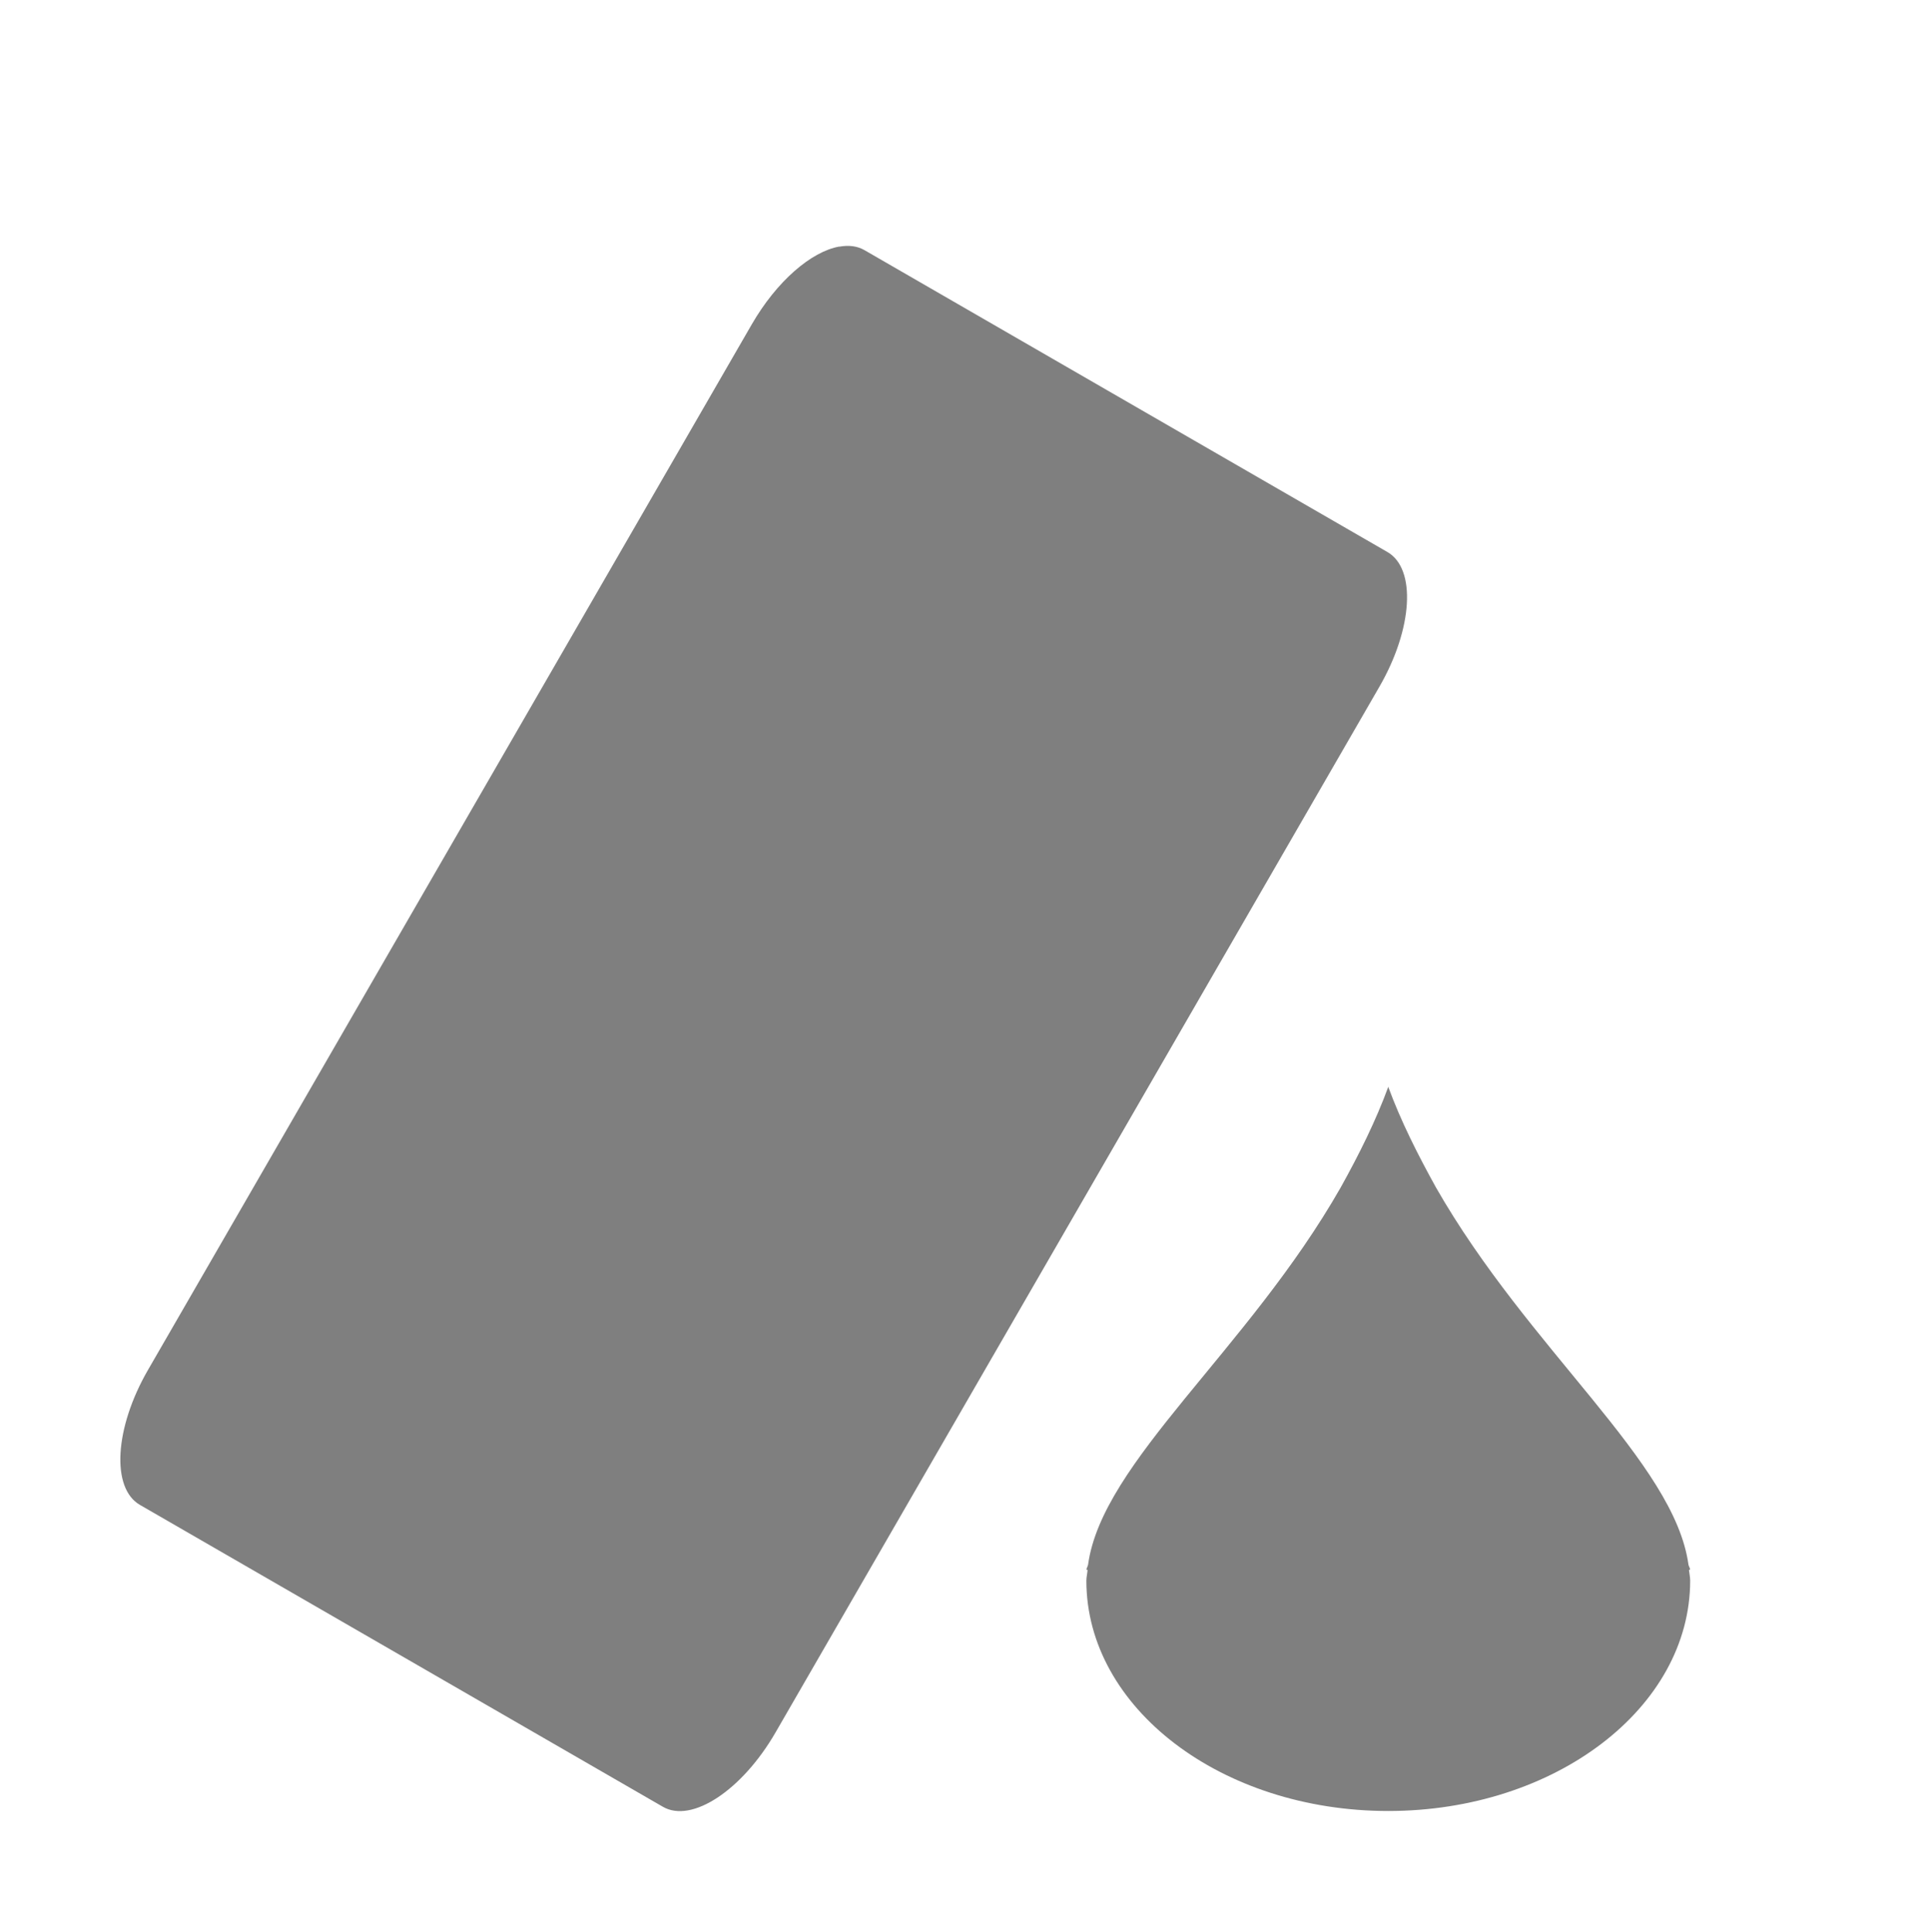 <?xml version="1.0" encoding="UTF-8" standalone="no"?>
<!--Created with Inkscape (http://www.inkscape.org/)-->
<svg id="svg7384" xmlns:rdf="http://www.w3.org/1999/02/22-rdf-syntax-ns#" style="enable-background:new" xmlns="http://www.w3.org/2000/svg" xmlns:osb="http://www.openswatchbook.org/uri/2009/osb" height="16" width="15.982" version="1.1" xmlns:cc="http://creativecommons.org/ns#" xmlns:dc="http://purl.org/dc/elements/1.1/">
    <title id="title8473">
        Paper Symbolic Icon Theme
    </title>
    <defs id="defs7386">
        <style id="current-color-scheme" type="text/css">
            .ColorScheme-Text { color:#4d4d4d; } .ColorScheme-Background { color:#eff0f1; } .ColorScheme-Highlight { color:#3daee9; } .ColorScheme-ViewText { color:#31363b; } .ColorScheme-ViewBackground { color:#fcfcfc; } .ColorScheme-ViewHover { color:#93cee9; } .ColorScheme-ViewFocus{ color:#3daee9; } .ColorScheme-ButtonText { color:#31363b; } .ColorScheme-ButtonBackground { color:#eff0f1; } .ColorScheme-ButtonHover { color:#93cee9; } .ColorScheme-ButtonFocus{ color:#3daee9; }
        </style>
    </defs>
    <g id="layer12" transform="translate(-445 59.003)">
        <path id="path3340" opacity=".5" style="color:#bebebe" d="m451.95-56.961c-0.231 0.041-0.517 0.285-0.725 0.645l-5 8.66c-0.277 0.48-0.306 0.979-0.066 1.117l4.33 2.5c0.24 0.139 0.657-0.137 0.934-0.617l5-8.66c0.277-0.48 0.306-0.977 0.066-1.115l-4.33-2.5c-0.06-0.035-0.132-0.043-0.209-0.029zm4.547 6.957c-0.104 0.284-0.243 0.563-0.395 0.836-0.77 1.35-1.976 2.273-2.092 3.125-0.003 0.013-0.011 0.026-0.014 0.039l0.01 0.004c-0.002 0.029-0.01 0.059-0.01 0.088 0 1.054 1.119 1.908 2.5 1.908s2.5-0.854 2.5-1.908c0-0.029-0.007-0.059-0.01-0.088l0.01-0.004c-0.002-0.013-0.011-0.026-0.014-0.039-0.116-0.852-1.321-1.777-2.092-3.127-0.151-0.273-0.291-0.55-0.395-0.834z"/>
        <g id="layer1" fill="currentColor" transform="matrix(.5 0 0 .429 242.64 -278.34)">
            <rect id="rect4035" style="color:#4d4d4d" class="ColorScheme-Text" width="0" y="534.79" x="404.71" height="11"/>
            <rect id="rect4035-5" style="color:#4d4d4d" class="ColorScheme-Text" width="0" y="532.74" x="422.76" height="11"/>
            <rect id="rect4035-8" style="color:#4d4d4d" class="ColorScheme-Text" width="0" y="534.79" x="404.71" height="11"/>
            <rect id="rect4035-59" style="color:#4d4d4d" class="ColorScheme-Text" width="0" y="534.79" x="404.71" height="11"/>
        </g>
    </g>
</svg>
